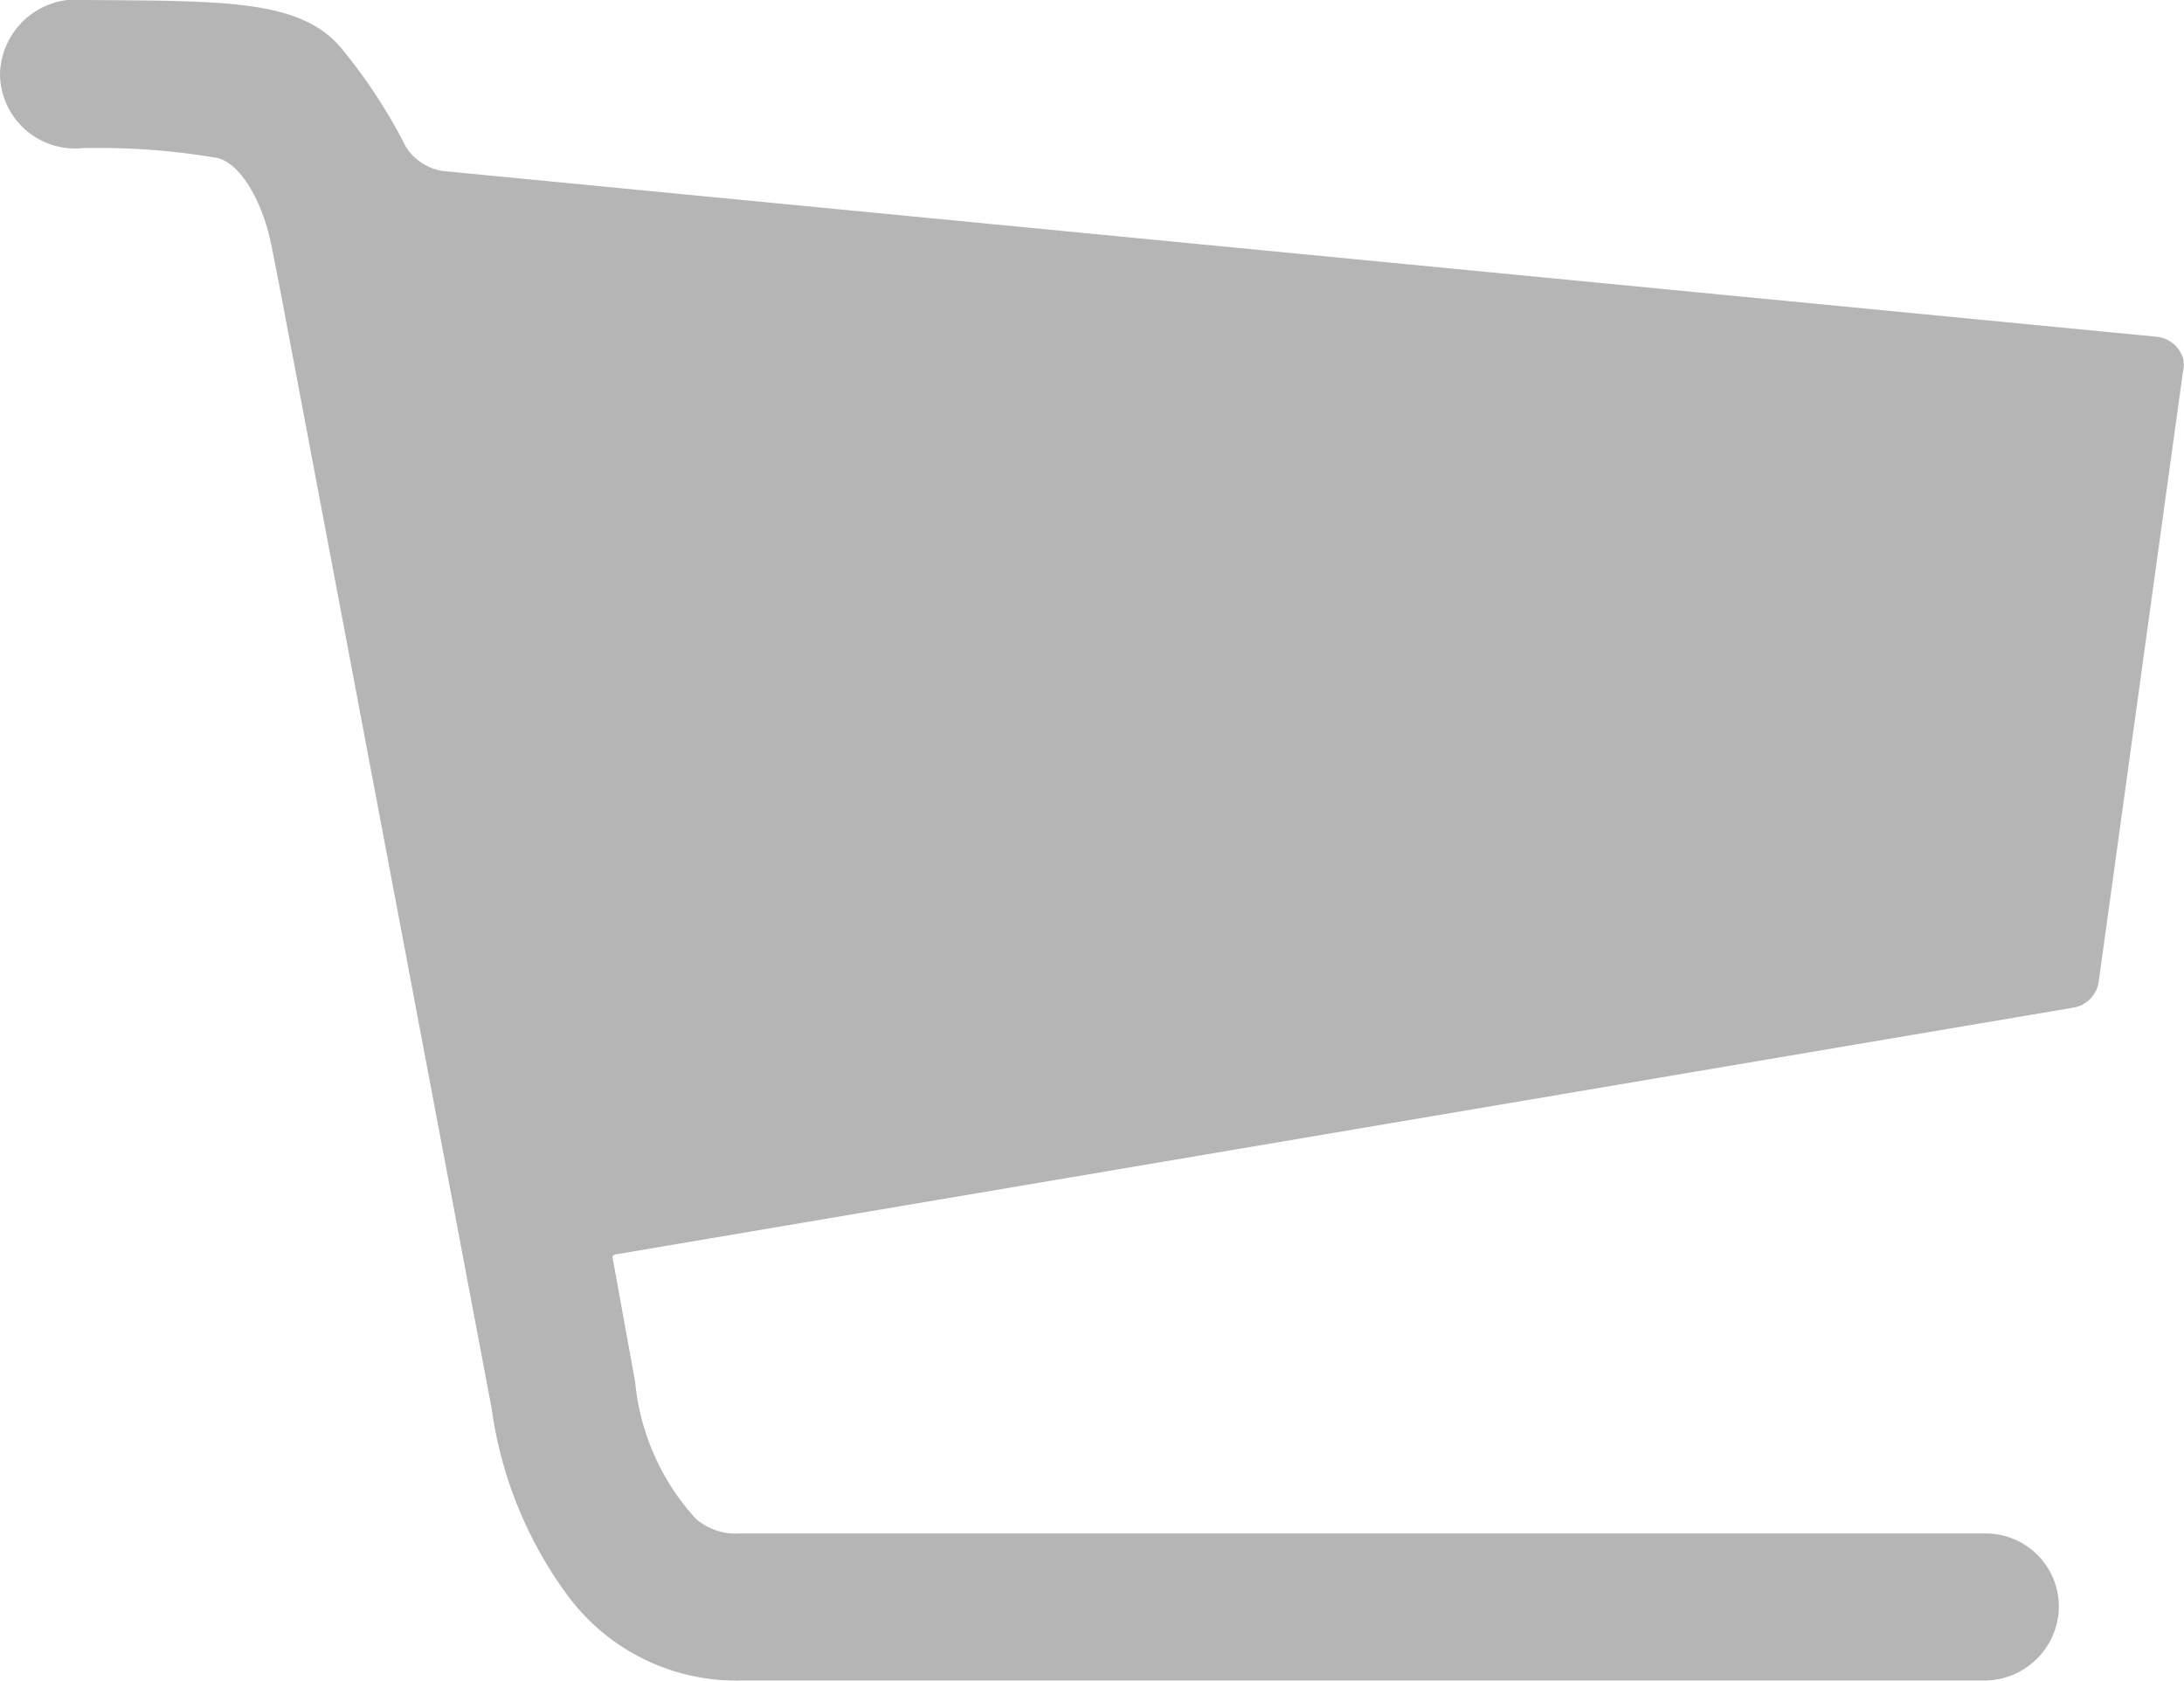 <svg xmlns="http://www.w3.org/2000/svg" width="36" height="27.702" viewBox="0 0 36 27.702">
    <path id="Контур_147" fill="#b5b5b5"
          d="M39.369 10.406a.509.509 0 0 0-.45-.364l-28.2-2.727a.868.868 0 0 1-.649-.407A8.815 8.815 0 0 0 9.018 5.3c-.667-.816-1.918-.79-4.225-.807a1.261 1.261 0 0 0-1.411 1.221 1.237 1.237 0 0 0 1.35 1.221 11.5 11.5 0 0 1 2.251.165c.407.121.736.788.857 1.368a.032.032 0 0 0 .009.026c.017.1.173.883.173.892L11.485 27.7a6.732 6.732 0 0 0 1.255 3.091 3.455 3.455 0 0 0 2.848 1.4h20.483a1.231 1.231 0 0 0 1.247-1.16 1.206 1.206 0 0 0-1.212-1.264H15.571a1.006 1.006 0 0 1-.719-.242 3.885 3.885 0 0 1-1-2.251l-.372-2.052a.047.047 0 0 1 .035-.052l24.04-4.069a.506.506 0 0 0 .424-.45l1.385-10.025a.494.494 0 0 0 .005-.22z"
          data-name="Контур 147" transform="translate(-3.382 -4.493)"/>
</svg>
